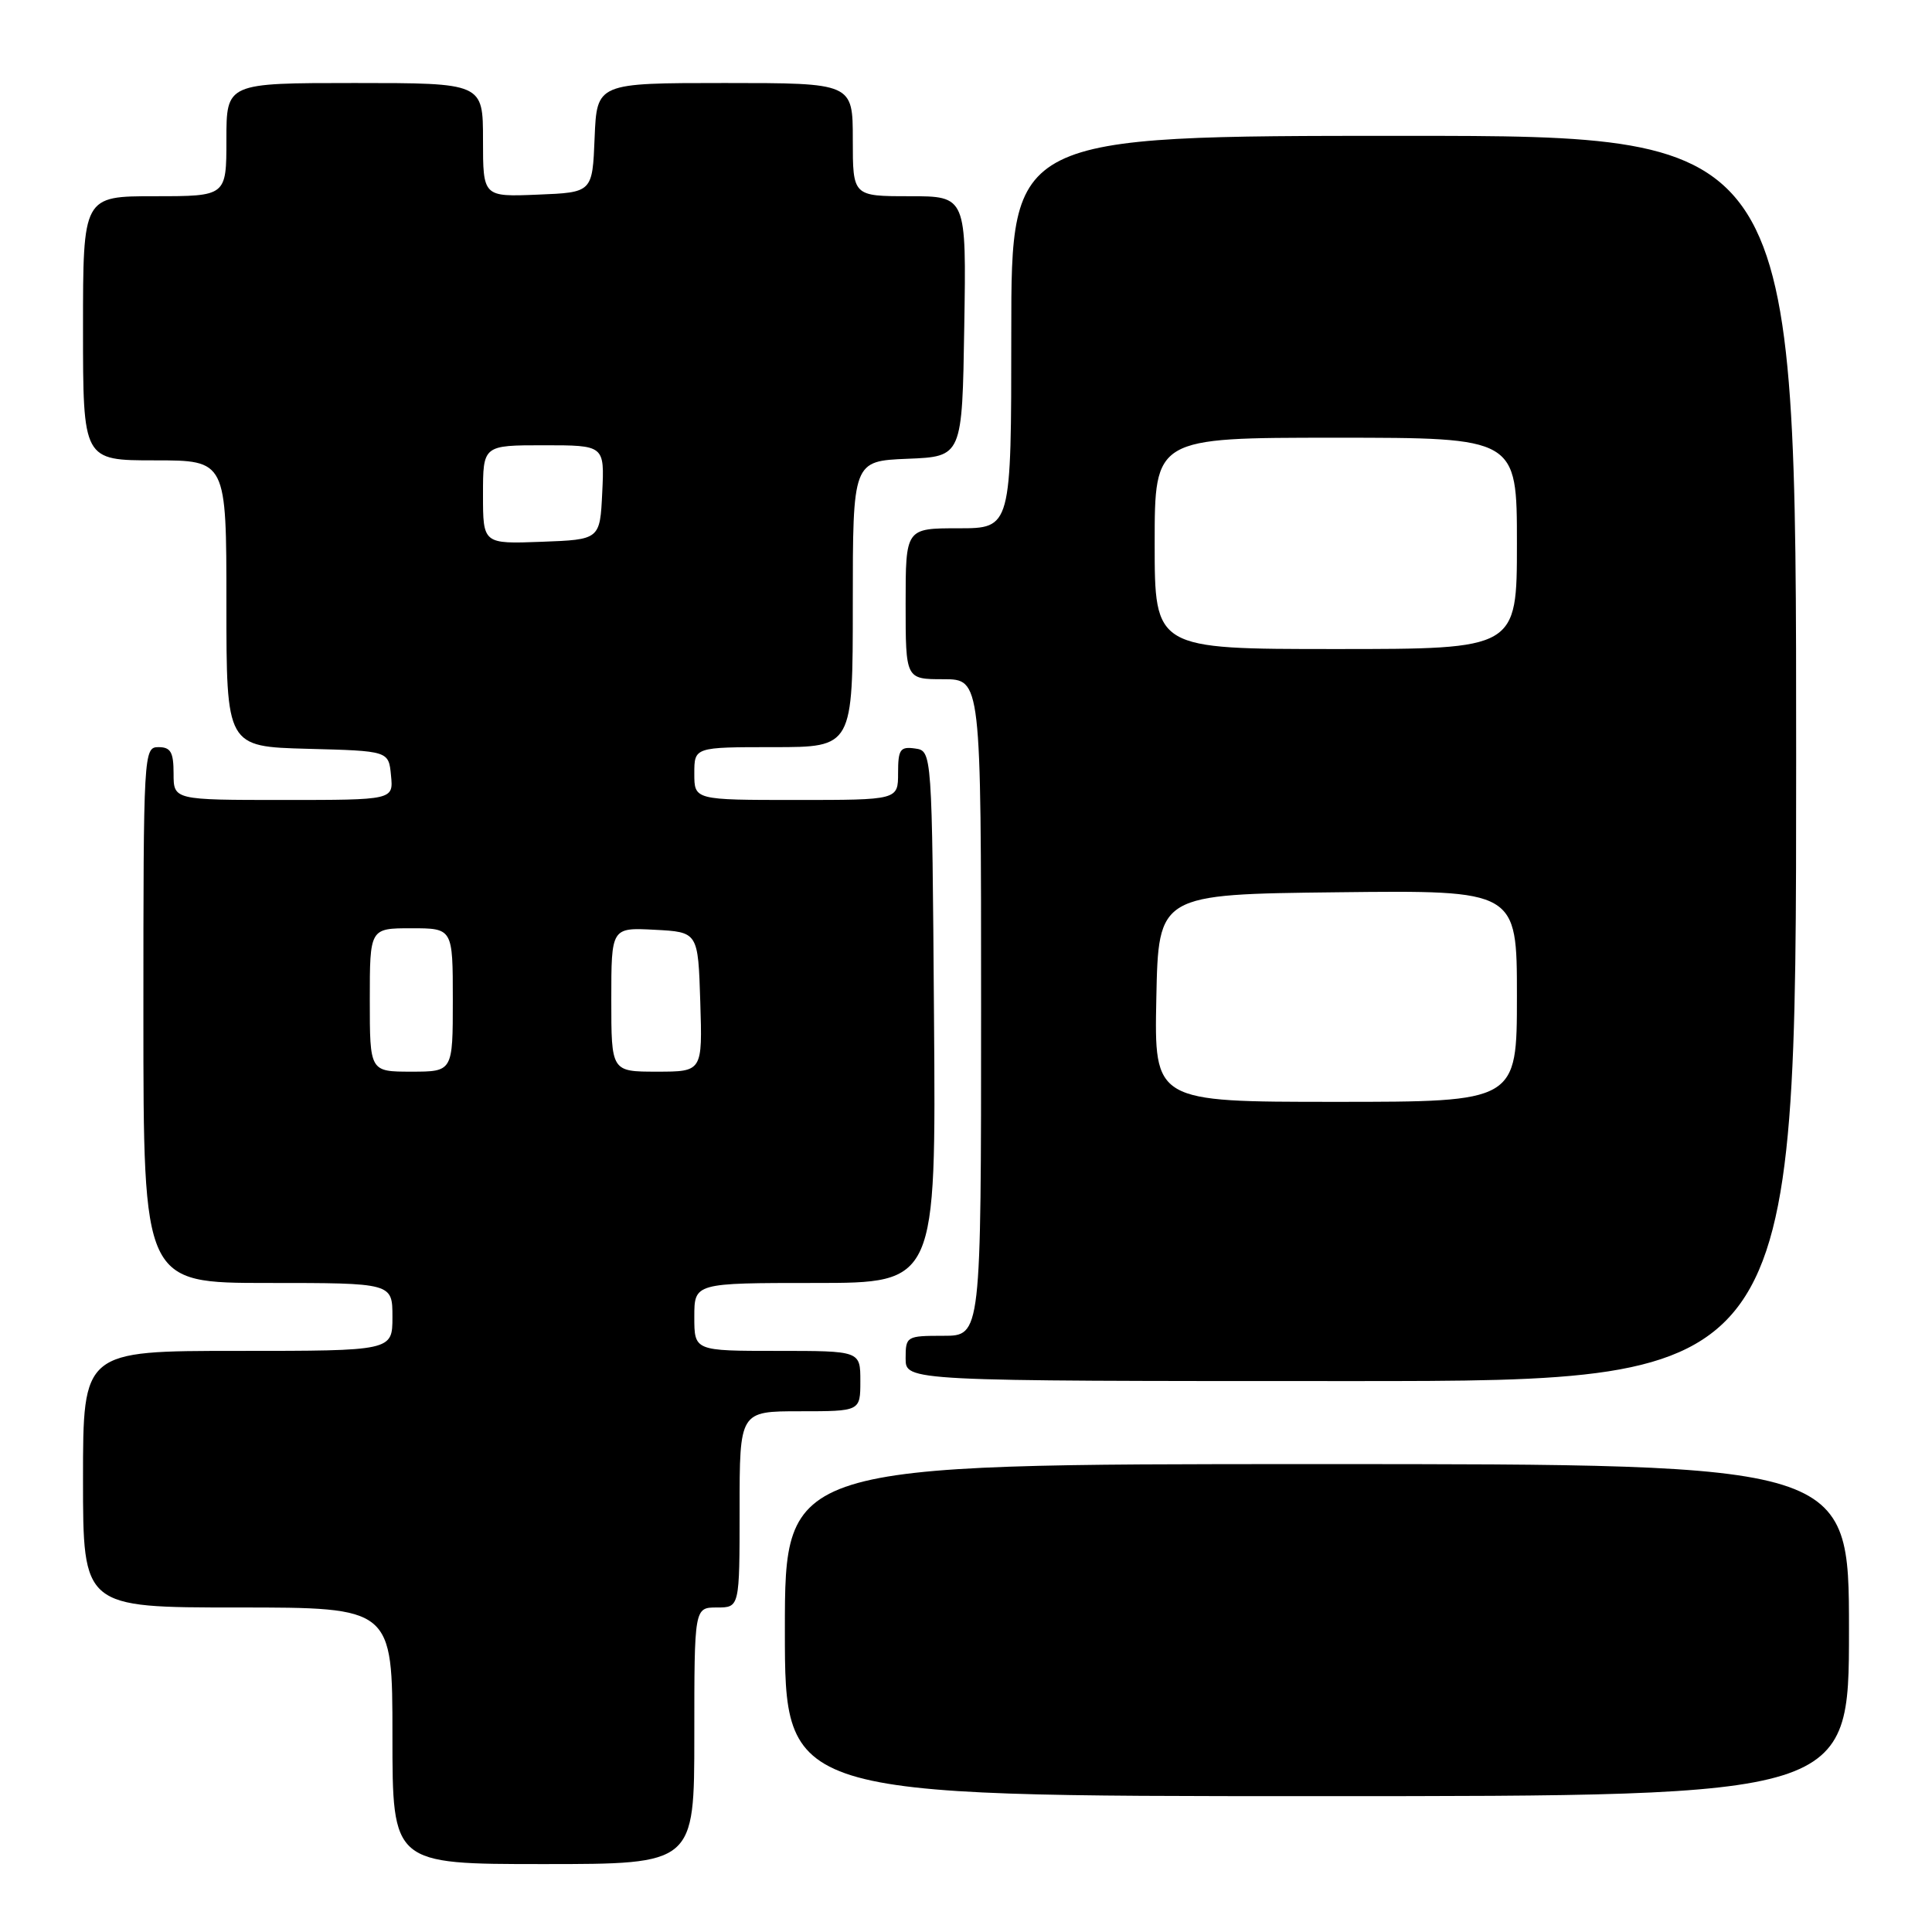 <?xml version="1.0" encoding="UTF-8" standalone="no"?>
<!DOCTYPE svg PUBLIC "-//W3C//DTD SVG 1.1//EN" "http://www.w3.org/Graphics/SVG/1.1/DTD/svg11.dtd" >
<svg xmlns="http://www.w3.org/2000/svg" xmlns:xlink="http://www.w3.org/1999/xlink" version="1.1" viewBox="0 0 256 256">
 <g >
 <path fill="currentColor"
d=" M 92.00 230.00 C 92.00 213.00 92.00 213.00 95.00 213.00 C 98.00 213.00 98.00 213.00 98.00 200.00 C 98.00 187.00 98.00 187.00 106.00 187.00 C 114.00 187.00 114.00 187.00 114.00 183.00 C 114.00 179.00 114.00 179.00 103.00 179.00 C 92.00 179.00 92.00 179.00 92.00 174.50 C 92.00 170.00 92.00 170.00 108.01 170.00 C 124.03 170.00 124.03 170.00 123.76 134.75 C 123.50 99.50 123.50 99.50 121.25 99.18 C 119.28 98.90 119.00 99.30 119.00 102.43 C 119.00 106.00 119.00 106.00 105.50 106.00 C 92.00 106.00 92.00 106.00 92.00 102.50 C 92.00 99.00 92.00 99.00 102.50 99.00 C 113.00 99.00 113.00 99.00 113.00 80.04 C 113.00 61.09 113.00 61.09 120.25 60.79 C 127.50 60.50 127.50 60.50 127.77 43.25 C 128.05 26.00 128.05 26.00 120.52 26.00 C 113.00 26.00 113.00 26.00 113.00 18.50 C 113.00 11.00 113.00 11.00 96.04 11.00 C 79.09 11.00 79.09 11.00 78.79 18.25 C 78.50 25.50 78.50 25.50 71.25 25.79 C 64.00 26.09 64.00 26.09 64.00 18.54 C 64.00 11.00 64.00 11.00 47.00 11.00 C 30.00 11.00 30.00 11.00 30.00 18.50 C 30.00 26.00 30.00 26.00 20.50 26.00 C 11.00 26.00 11.00 26.00 11.00 43.50 C 11.00 61.00 11.00 61.00 20.50 61.00 C 30.00 61.00 30.00 61.00 30.00 79.97 C 30.00 98.93 30.00 98.93 40.75 99.22 C 51.50 99.50 51.50 99.50 51.81 102.75 C 52.13 106.00 52.13 106.00 37.56 106.00 C 23.00 106.00 23.00 106.00 23.00 102.50 C 23.00 99.67 22.62 99.00 21.00 99.00 C 19.04 99.00 19.00 99.67 19.00 134.50 C 19.00 170.00 19.00 170.00 35.50 170.00 C 52.00 170.00 52.00 170.00 52.00 174.50 C 52.00 179.00 52.00 179.00 31.50 179.00 C 11.00 179.00 11.00 179.00 11.00 196.00 C 11.00 213.00 11.00 213.00 31.50 213.00 C 52.00 213.00 52.00 213.00 52.00 230.00 C 52.00 247.00 52.00 247.00 72.00 247.00 C 92.00 247.00 92.00 247.00 92.00 230.00 Z  M 245.00 216.00 C 245.00 194.00 245.00 194.00 174.50 194.00 C 104.00 194.00 104.00 194.00 104.00 216.00 C 104.00 238.00 104.00 238.00 174.50 238.00 C 245.00 238.00 245.00 238.00 245.00 216.00 Z  M 238.00 100.50 C 238.00 18.00 238.00 18.00 186.00 18.00 C 134.00 18.00 134.00 18.00 134.00 44.00 C 134.00 70.00 134.00 70.00 127.00 70.00 C 120.00 70.00 120.00 70.00 120.00 80.00 C 120.00 90.00 120.00 90.00 125.00 90.00 C 130.00 90.00 130.00 90.00 130.00 133.50 C 130.00 177.00 130.00 177.00 125.00 177.00 C 120.11 177.00 120.00 177.07 120.00 180.00 C 120.00 183.00 120.00 183.00 179.00 183.00 C 238.00 183.00 238.00 183.00 238.00 100.50 Z  M 49.00 132.50 C 49.00 123.00 49.00 123.00 54.50 123.00 C 60.00 123.00 60.00 123.00 60.00 132.50 C 60.00 142.00 60.00 142.00 54.50 142.00 C 49.00 142.00 49.00 142.00 49.00 132.50 Z  M 81.00 132.45 C 81.00 122.90 81.00 122.90 86.75 123.20 C 92.50 123.50 92.50 123.50 92.79 132.75 C 93.08 142.00 93.08 142.00 87.04 142.00 C 81.00 142.00 81.00 142.00 81.00 132.45 Z  M 64.00 65.54 C 64.00 59.00 64.00 59.00 72.05 59.00 C 80.10 59.00 80.10 59.00 79.80 65.25 C 79.50 71.50 79.50 71.50 71.75 71.79 C 64.00 72.08 64.00 72.08 64.00 65.54 Z  M 153.22 132.25 C 153.50 118.50 153.50 118.50 177.25 118.23 C 201.00 117.96 201.00 117.96 201.00 131.98 C 201.00 146.00 201.00 146.00 176.97 146.00 C 152.94 146.00 152.94 146.00 153.22 132.25 Z  M 153.00 72.00 C 153.00 58.00 153.00 58.00 177.00 58.00 C 201.00 58.00 201.00 58.00 201.00 72.00 C 201.00 86.00 201.00 86.00 177.00 86.00 C 153.00 86.00 153.00 86.00 153.00 72.00 Z "/>
</g>
</svg>